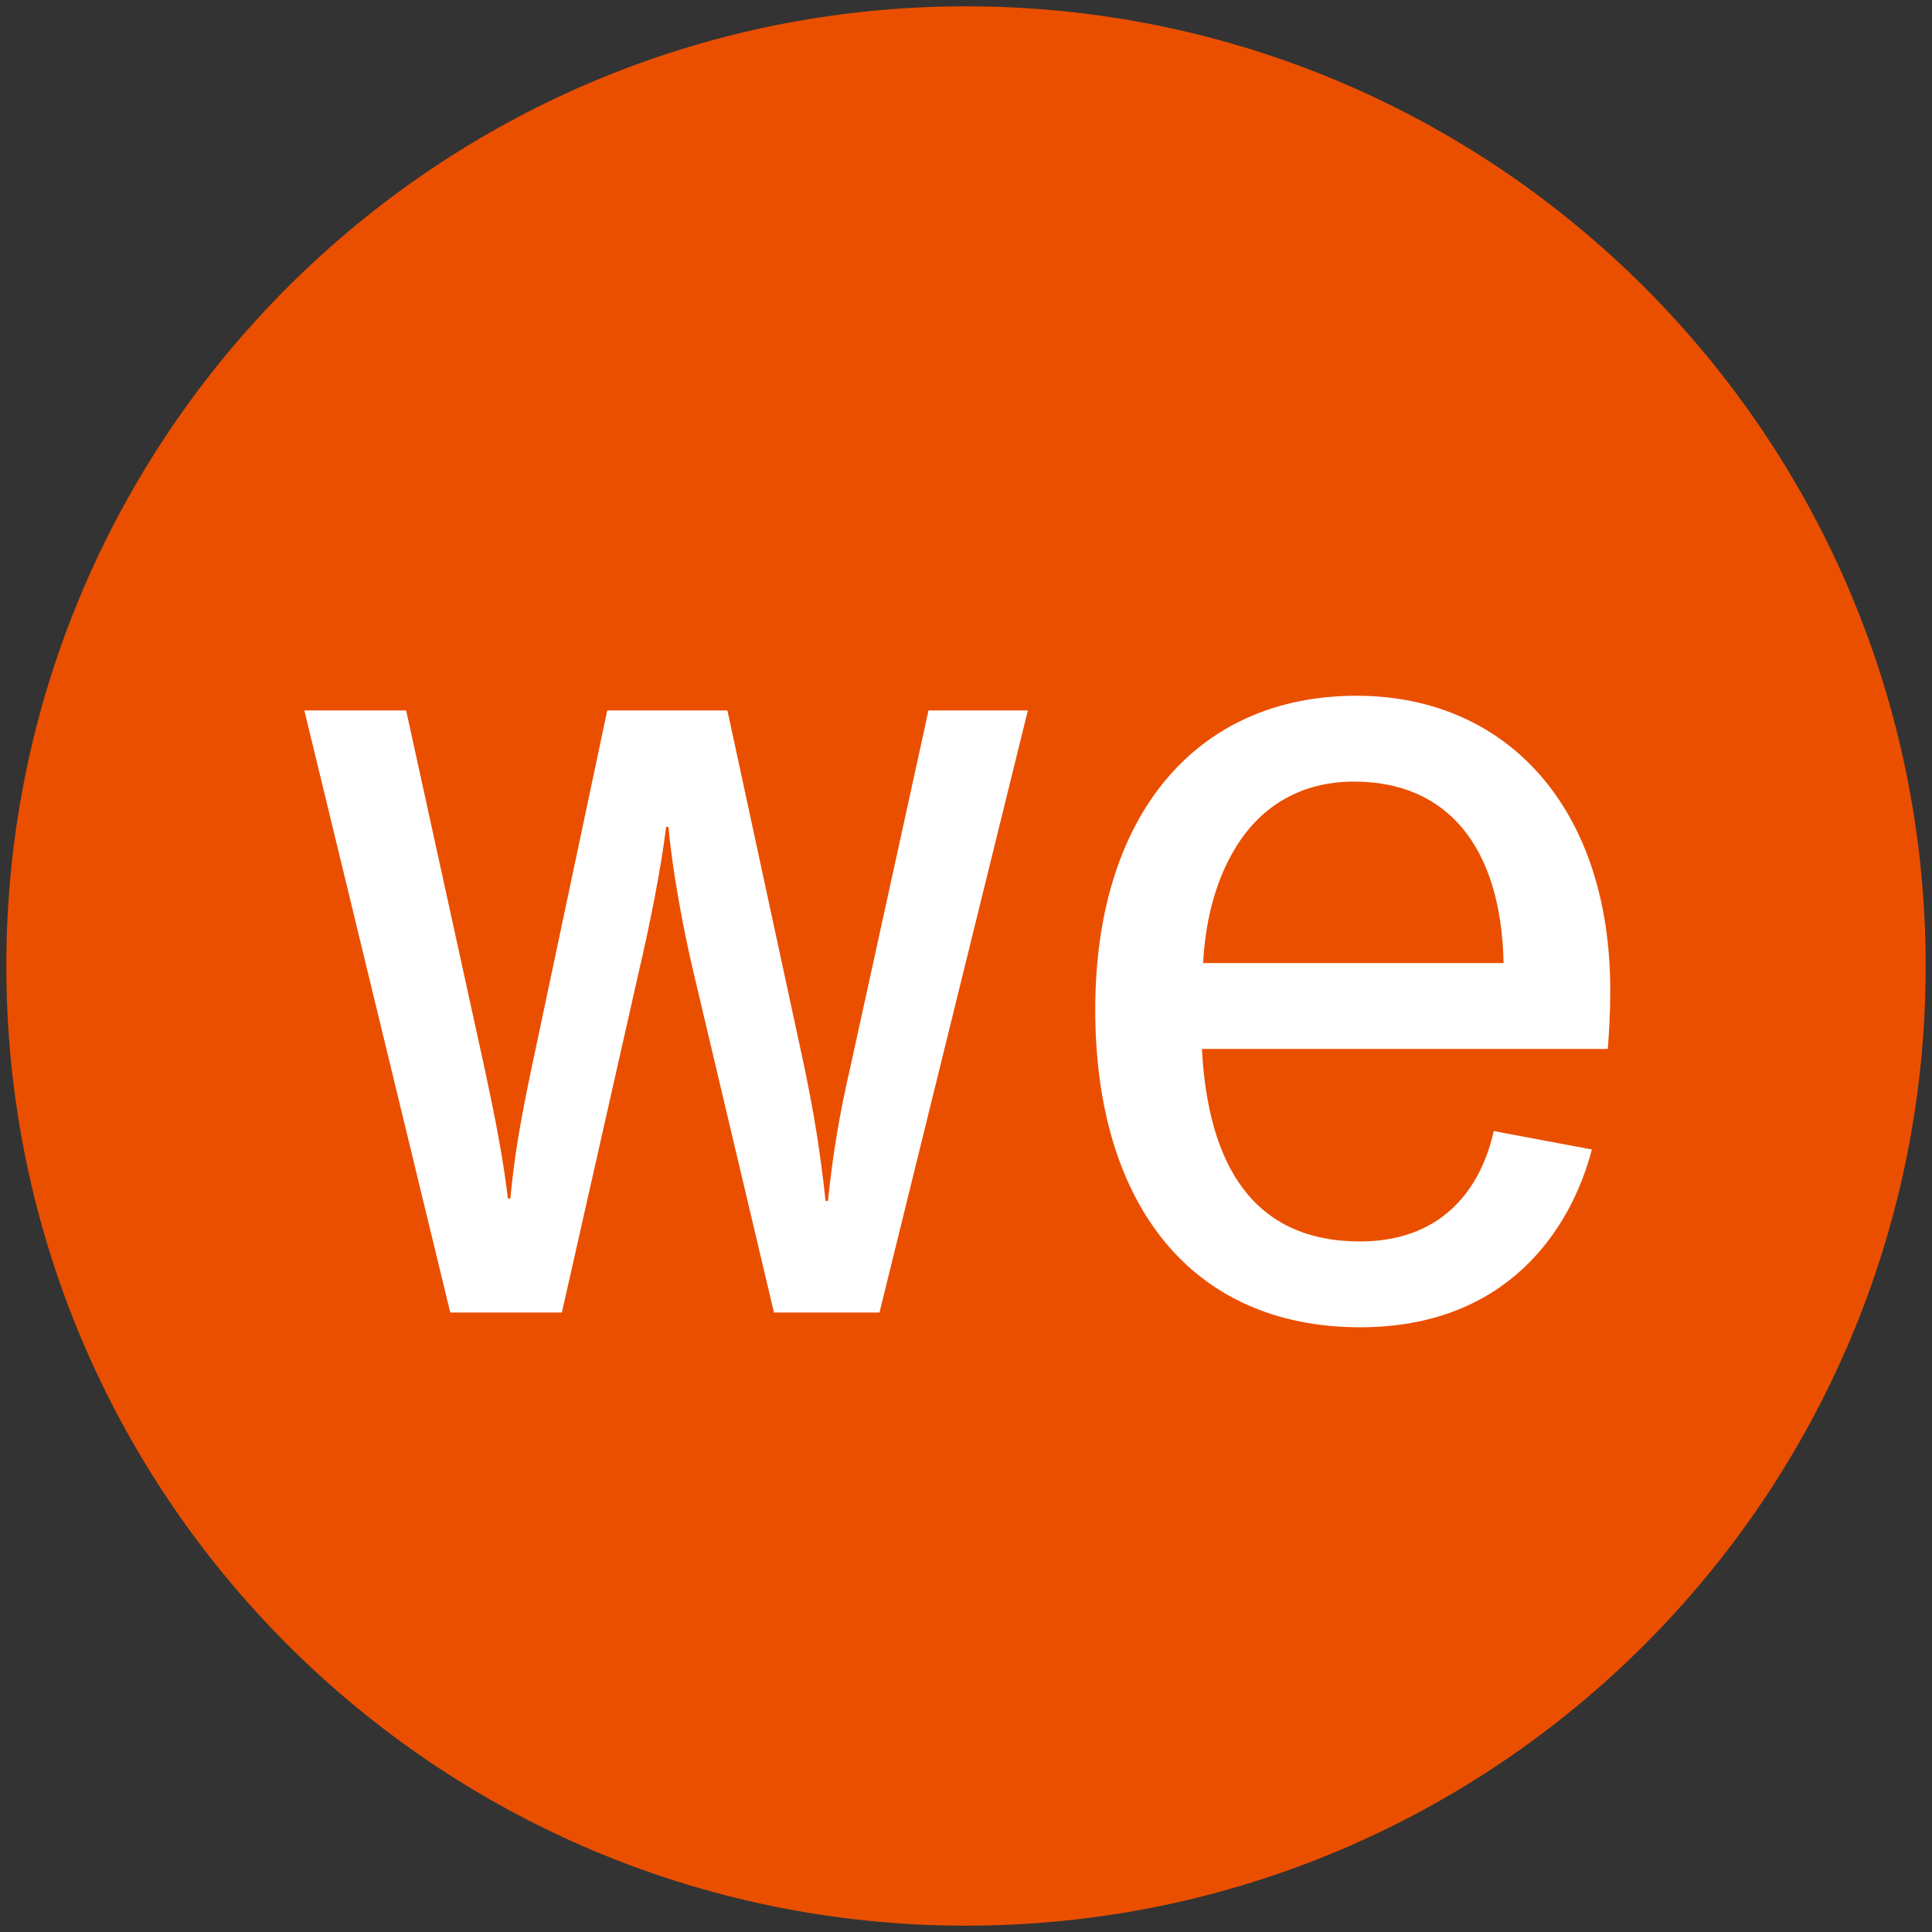 <?xml version="1.0" encoding="UTF-8"?><svg id="a" xmlns="http://www.w3.org/2000/svg" viewBox="0 0 986.46 986.46"><rect x="0" y="0" width="986.46" height="986.46" fill="#333333" stroke="none"/><defs><style>.b{fill:#ea4f00;}.c{fill:#fff;}</style></defs><path class="b" d="M3.23,493.23C3.23,222.61,222.61,3.23,493.23,3.23s490,219.38,490,490-219.38,490-490,490S3.23,763.85,3.23,493.23"/><path class="c" d="M449.03,670.17h-53.85l-41.32-174.68c-5.01-21.29-10.64-51.34-12.52-73.25h-1.25c-2.5,21.29-8.77,51.97-13.77,73.25l-39.44,174.68h-56.97l-74.51-307.42h51.97l40.07,182.82c5.64,26.3,9.39,45.71,11.9,66.37h1.25c1.88-20.66,5.01-38.82,10.64-65.74l38.82-183.45h61.36l39.45,182.82c5.01,24.42,8.14,43.83,10.64,67.62h1.25c2.51-23.79,5.64-43.2,11.27-67.62l40.07-182.82h50.72l-75.76,307.42Z"/><path class="c" d="M812.8,586.9c-10.64,40.7-43.2,90.79-118.34,90.79-86.4,0-135.24-63.24-135.24-162.16s51.34-160.28,133.36-160.28c77.01,0,129.6,57.6,129.6,150.27,0,12.52-.63,21.91-1.25,30.05h-207.24c3.13,59.48,26.3,98.3,80.76,98.3,38.82,0,60.74-23.16,68.25-56.35l50.09,9.39Zm-45.08-95.17c-1.25-59.48-28.8-92.66-76.39-92.66-26.3,0-46.96,11.9-60.11,33.18-9.39,15.03-15.65,35.06-16.91,59.48h153.4Z"/></svg>